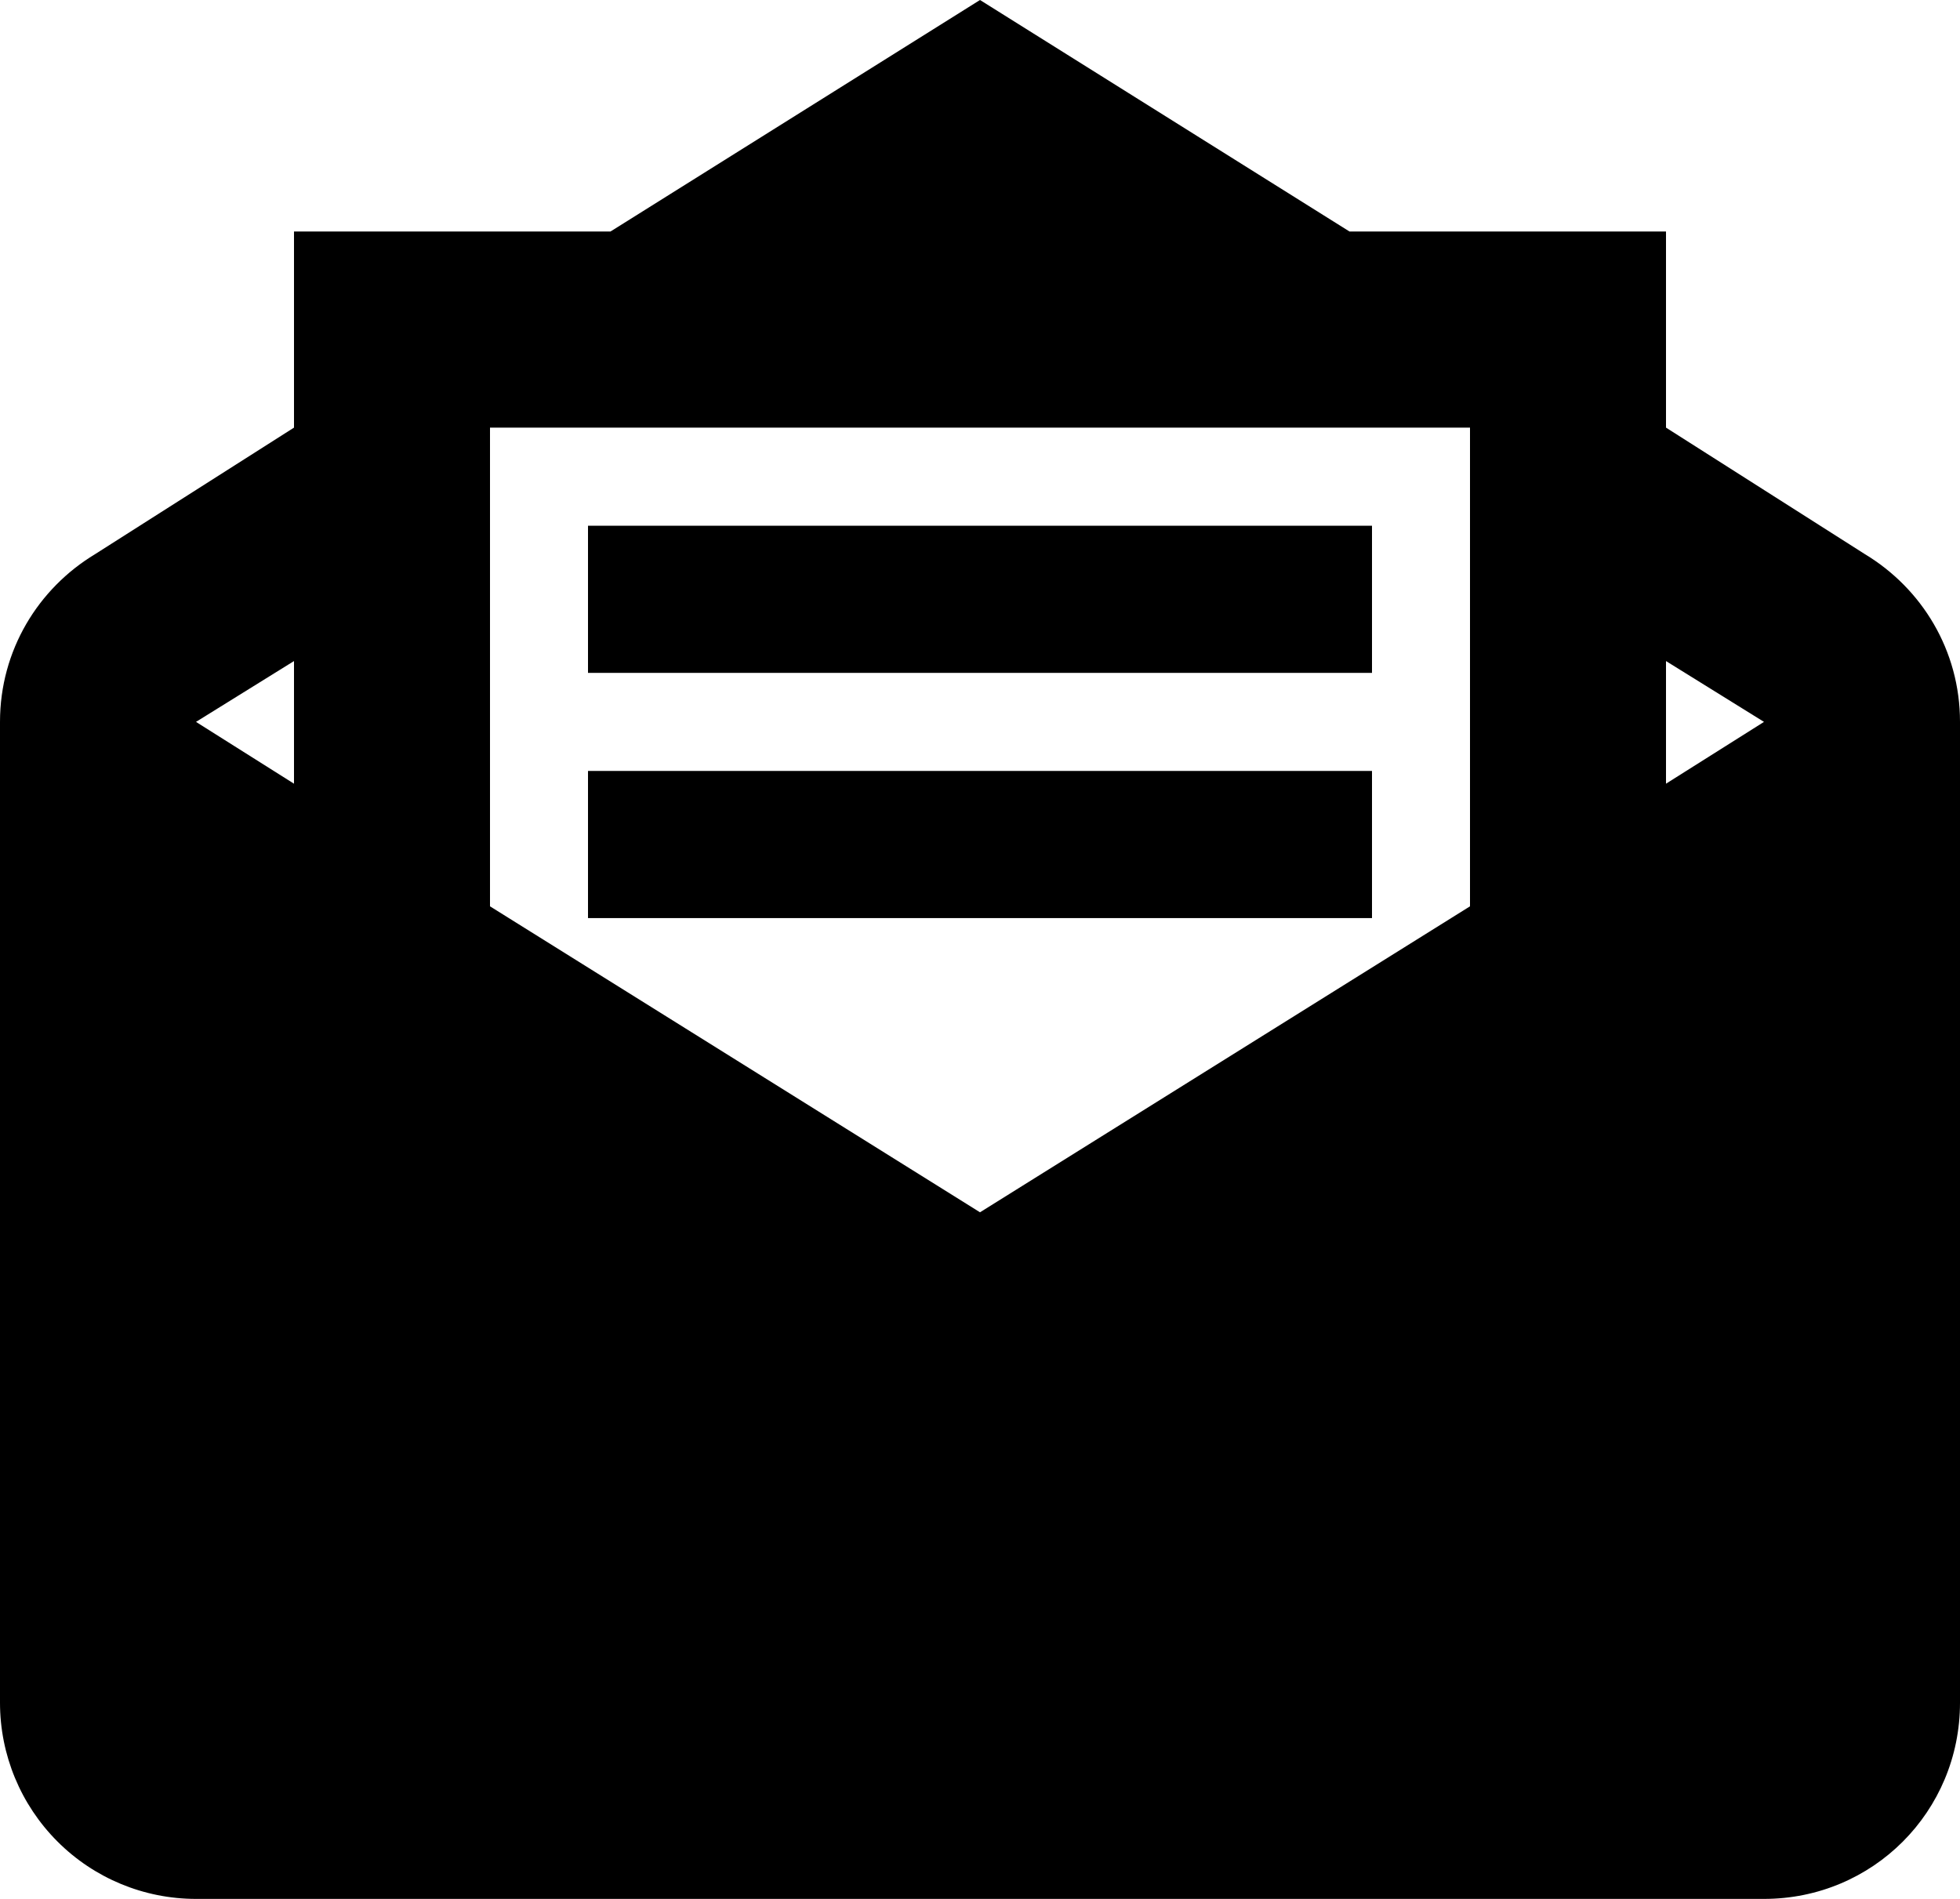 <svg width="32" height="31" viewBox="0 0 32 31" fill="none" xmlns="http://www.w3.org/2000/svg">
<path d="M16 0L9.968 3.779H4.8V6.981L1.552 9.047C0.624 9.607 0 10.616 0 11.785V27.797C0 28.647 0.337 29.461 0.937 30.062C1.537 30.663 2.351 31 3.2 31H28.8C30.576 31 32 29.575 32 27.797V11.785C32 10.616 31.376 9.607 30.448 9.047L27.2 6.981V3.779H22.032M8 6.981H24V14.796L16 19.791L8 14.796M9.6 8.583V10.985H22.4V8.583M4.8 10.792V12.794L3.2 11.785M27.2 10.792L28.8 11.785L27.2 12.794M9.6 12.586V14.988H22.4V12.586H9.6Z" fill="black"/>
</svg>
